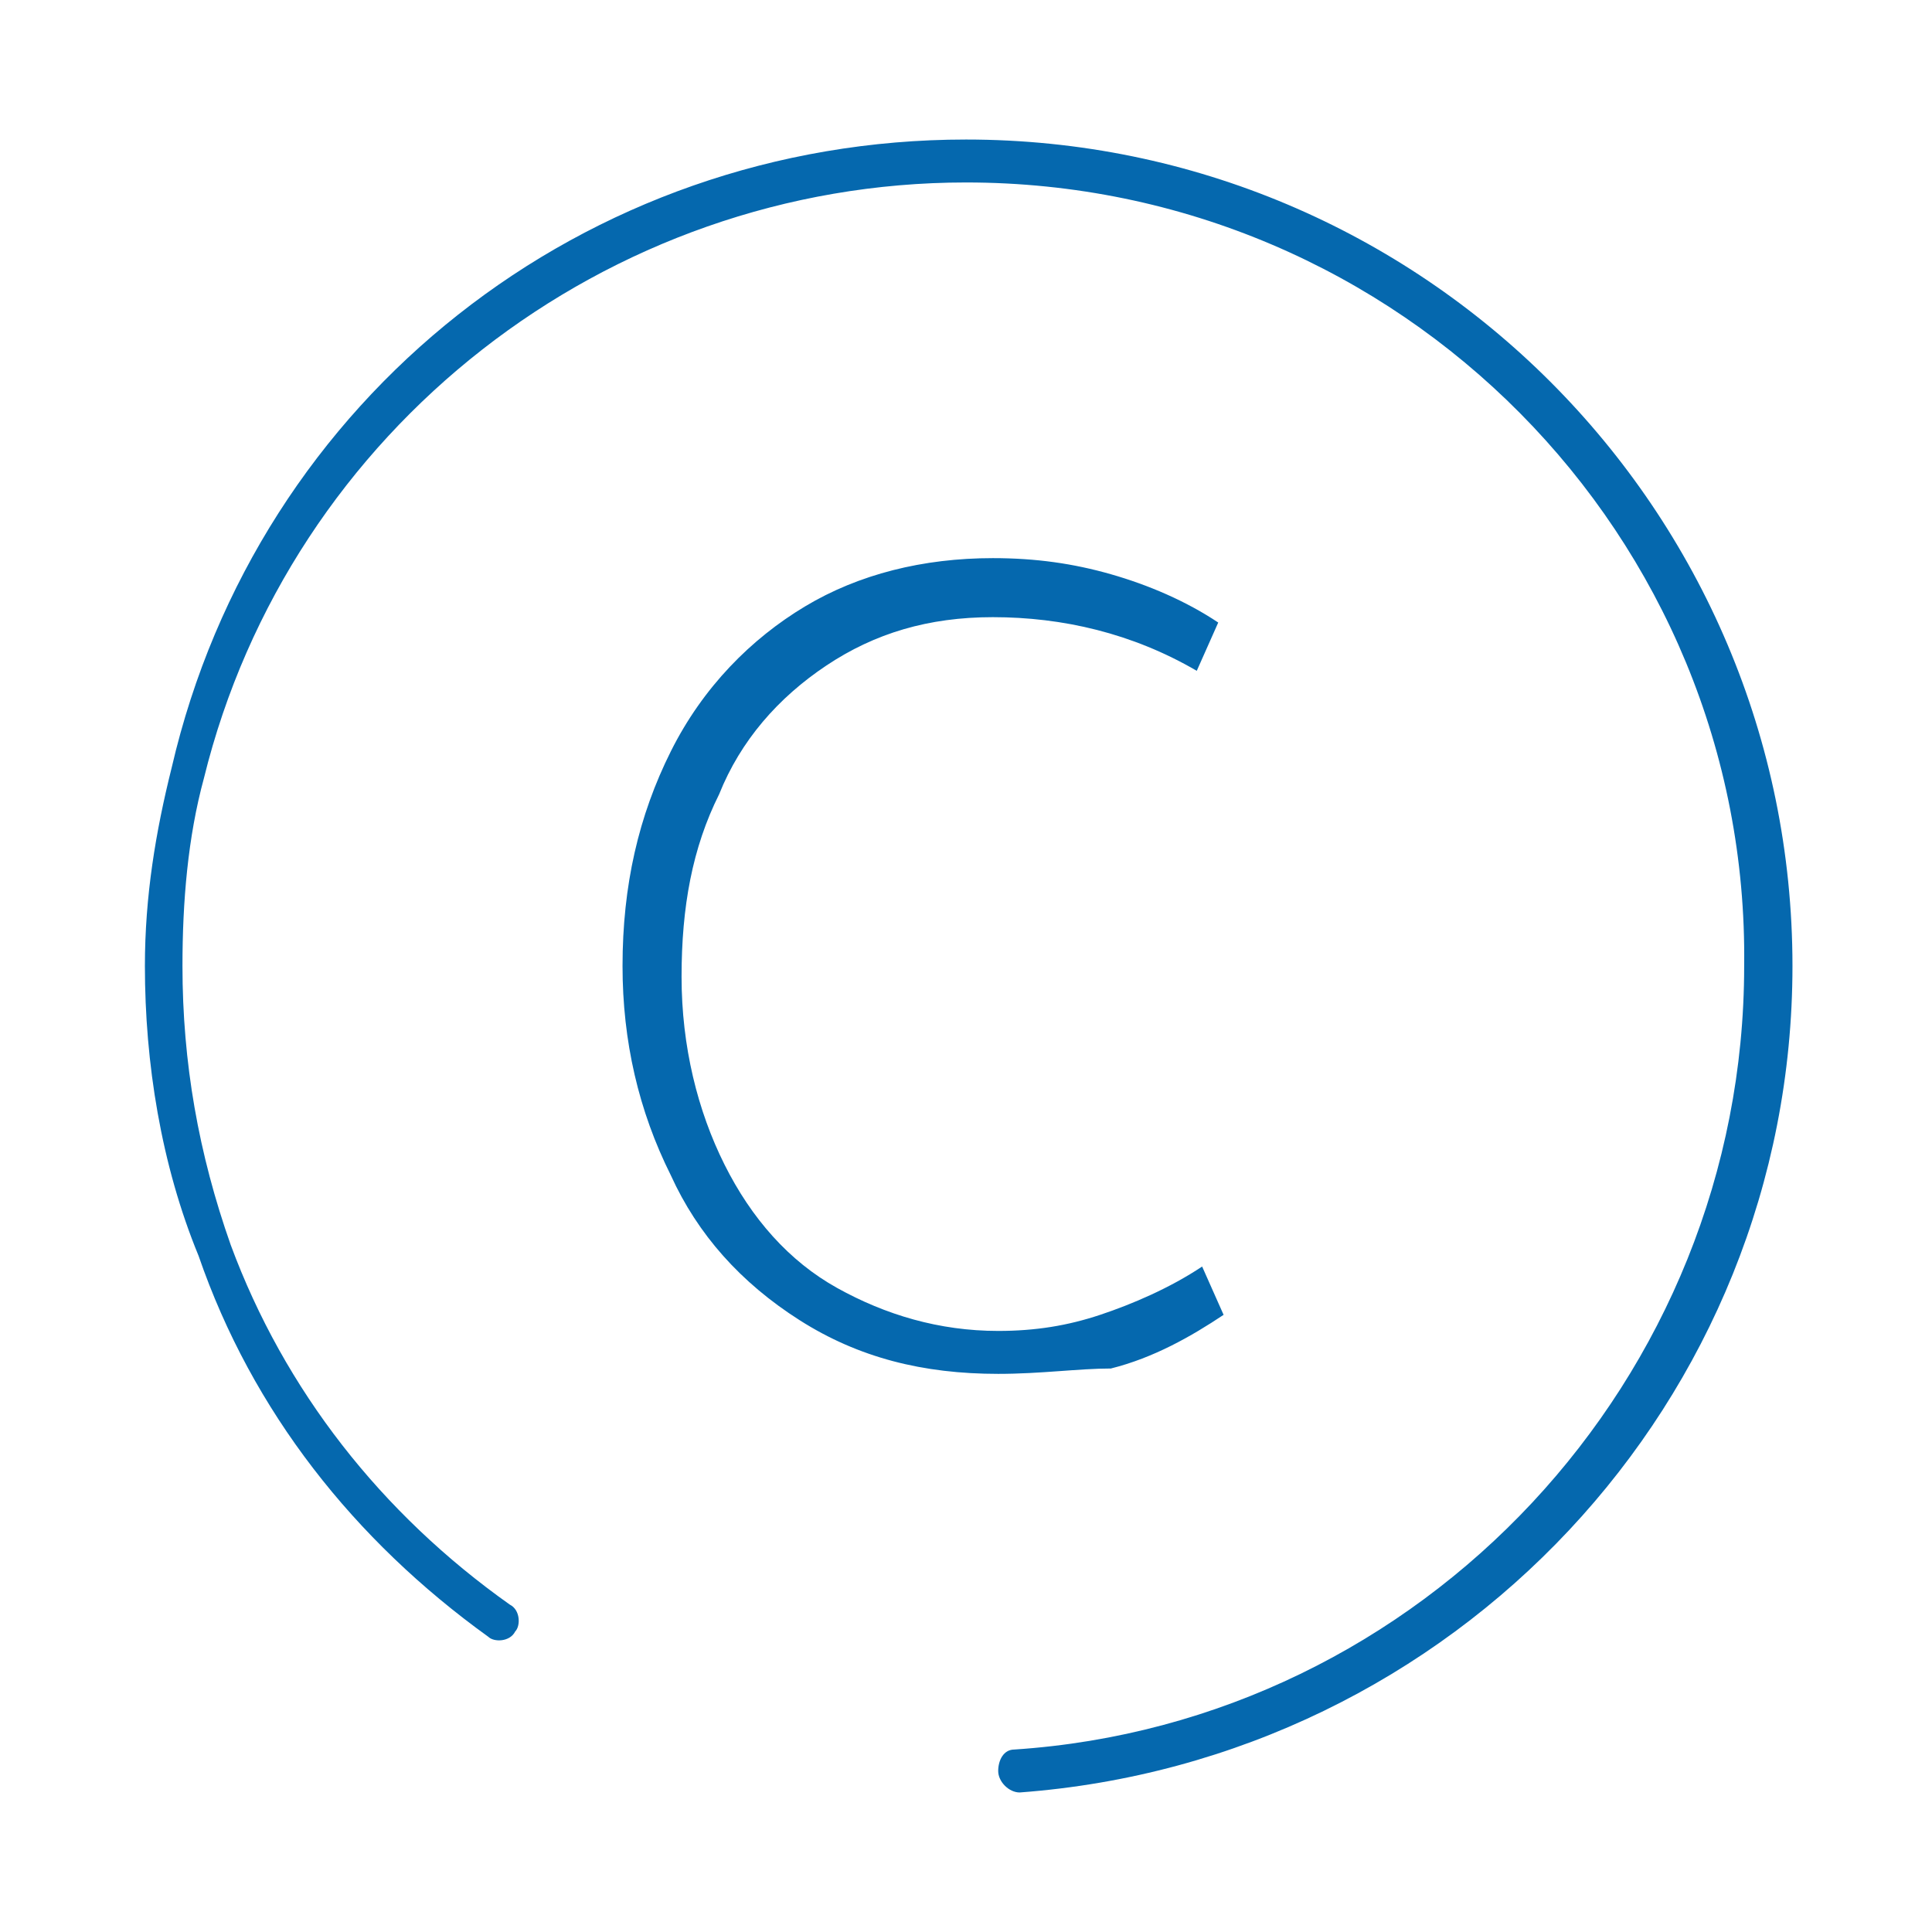 <svg xmlns="http://www.w3.org/2000/svg" viewBox="0 0 36 36">
  <path fill="#0568ae" d="M19 33.4c-.2 0-.4-.2-.4-.4s.1-.4.3-.4c7.6-.5 13.6-6.9 13.6-14.6.1-8-6.4-14.6-14.5-14.6C11.3 3.4 5.4 8 3.8 14.5c-.3 1.1-.4 2.3-.4 3.5 0 1.8.3 3.5.9 5.2 1 2.7 2.8 5 5.2 6.7.2.1.2.4.1.5-.1.2-.4.2-.5.1-2.5-1.8-4.4-4.2-5.4-7.1-.7-1.7-1-3.6-1-5.4 0-1.3.2-2.5.5-3.7C4.8 7.4 10.9 2.6 18 2.6c8.5 0 15.4 6.9 15.4 15.4 0 8.1-6.3 14.8-14.4 15.4zm-.4-7.8c-1.4 0-2.6-.3-3.7-1S13 23 12.5 21.9c-.6-1.2-.9-2.5-.9-3.9 0-1.5.3-2.8.9-4 .6-1.2 1.5-2.1 2.5-2.7 1-.6 2.2-.9 3.5-.9.8 0 1.5.1 2.2.3.7.2 1.4.5 2 .9l-.4.9c-1.2-.7-2.5-1-3.8-1-1.2 0-2.2.3-3.1.9-.9.6-1.6 1.4-2 2.4-.5 1-.7 2.1-.7 3.4 0 1.3.3 2.5.8 3.5s1.2 1.8 2.1 2.3c.9.5 1.9.8 3 .8.7 0 1.3-.1 1.9-.3.6-.2 1.3-.5 1.9-.9l.4.9c-.6.4-1.3.8-2.1 1-.6 0-1.3.1-2.1.1z"/>
</svg>
